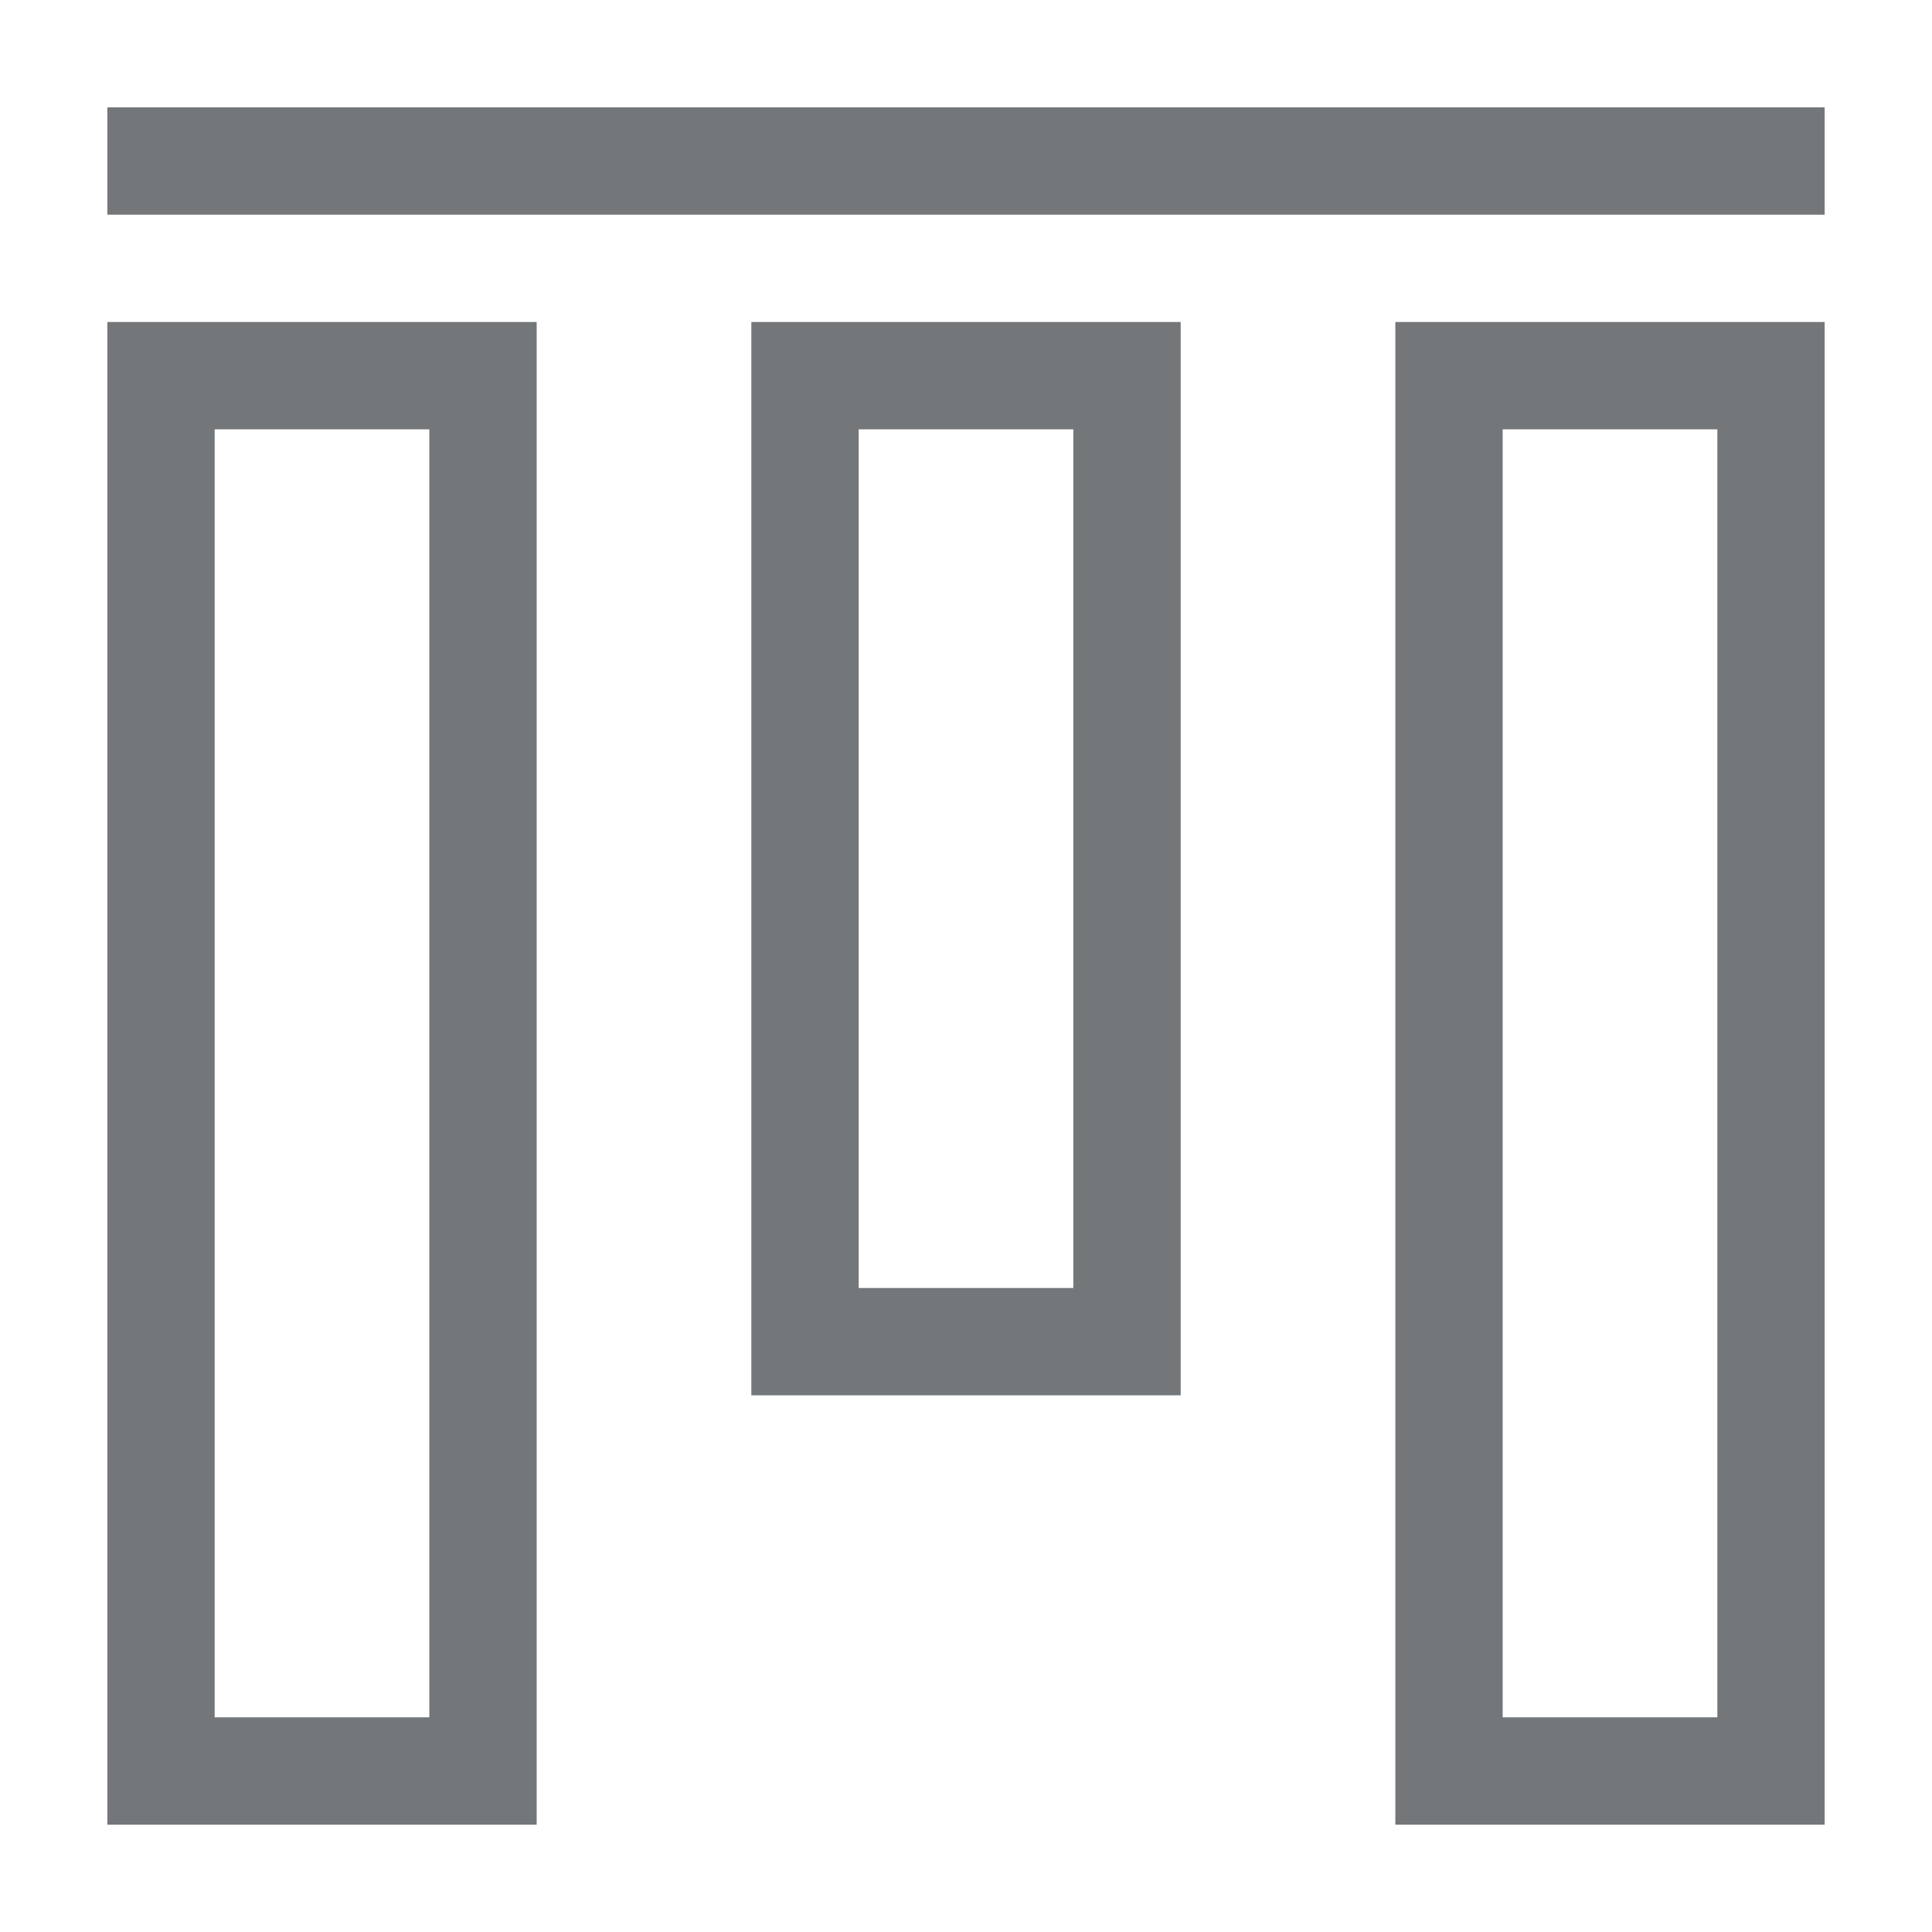 <?xml version="1.0" standalone="no"?><!DOCTYPE svg PUBLIC "-//W3C//DTD SVG 1.1//EN" "http://www.w3.org/Graphics/SVG/1.1/DTD/svg11.dtd"><svg t="1588320075357" class="icon" viewBox="0 0 1024 1024" version="1.1" xmlns="http://www.w3.org/2000/svg" p-id="2515" xmlns:xlink="http://www.w3.org/1999/xlink" width="128" height="128"><defs><style type="text/css"></style></defs><path d="M56.889 56.889H967.11v56.889H56.89z m0 113.778V967.11h227.555V170.667H56.89z m56.889 56.889h113.778v682.666H113.778V227.556z m284.444-56.89v568.89h227.556v-568.89H398.222z m56.89 56.89h113.777v455.11H455.11v-455.11z m284.444-56.89v796.445H967.11V170.667H739.556z m56.888 56.89h113.778v682.666H796.444V227.556z" fill="#73777A" p-id="2516"></path></svg>